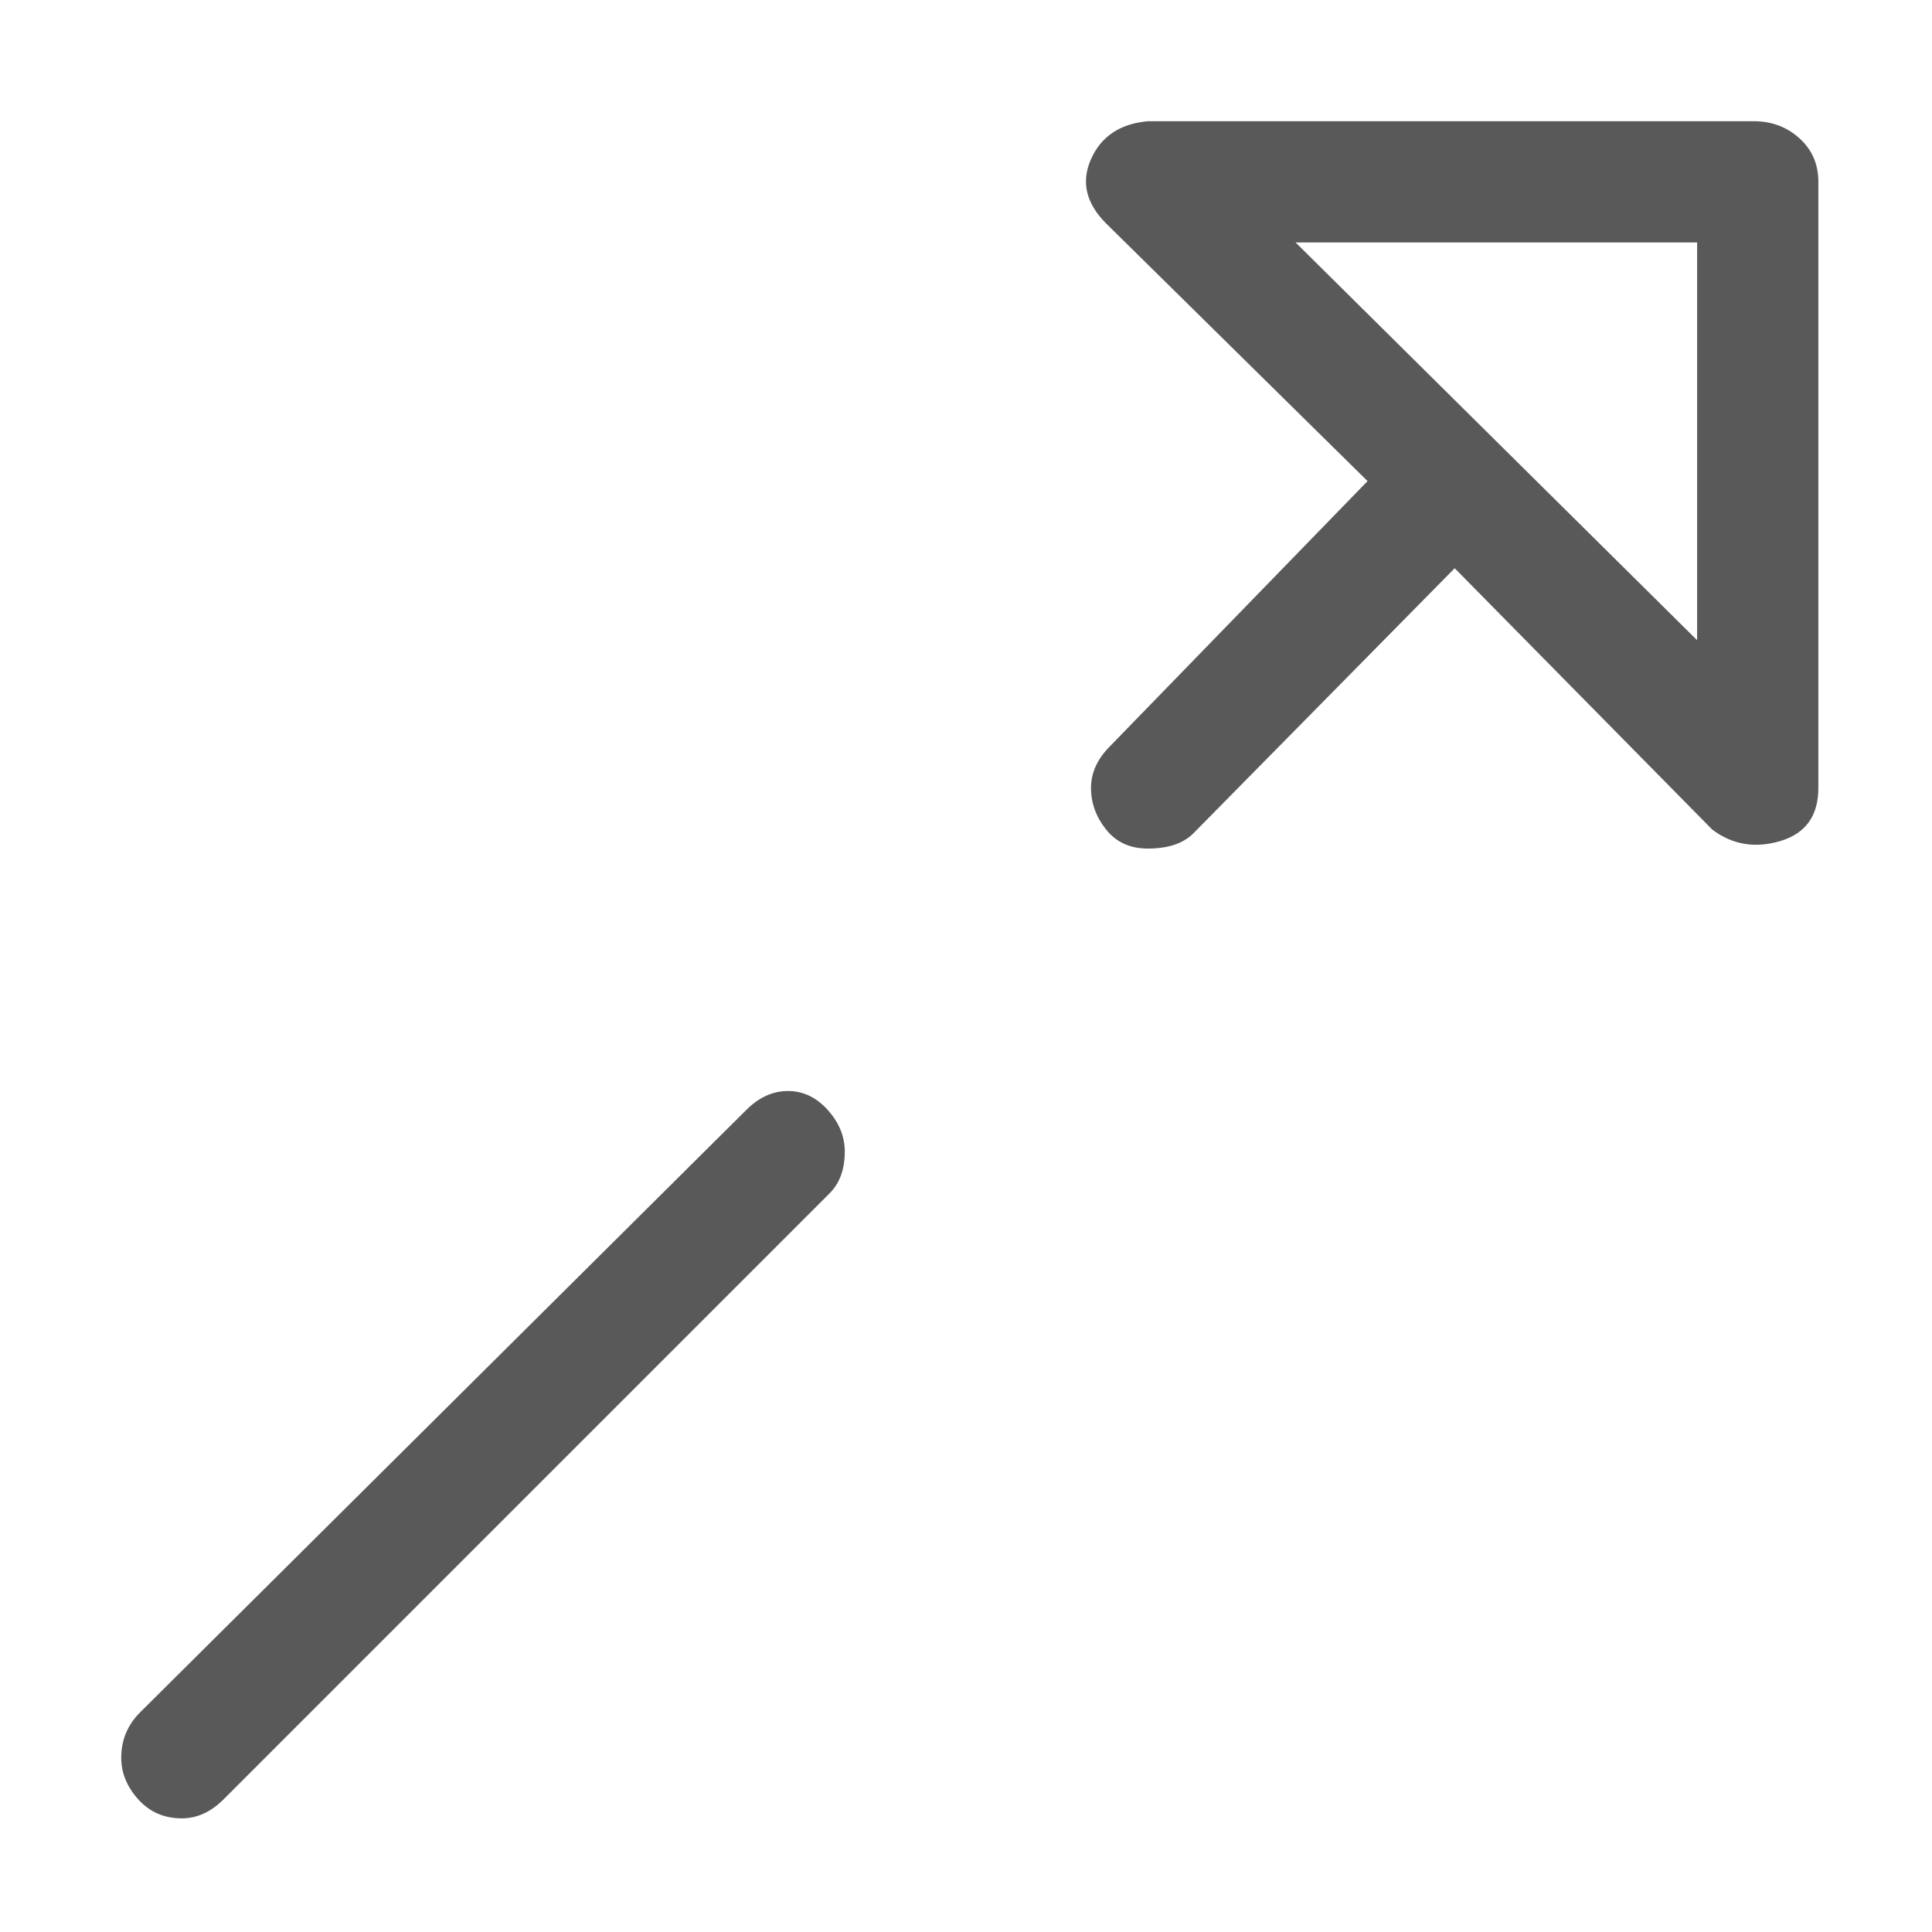 <svg xmlns="http://www.w3.org/2000/svg" version="1.1" xmlns:xlink="http://www.w3.org/1999/xlink" viewBox="0 0 510 510" preserveAspectRatio="xMidYMid">
                    <defs><style>.cls-1{fill:#595959;}</style></defs>
                    <title>realization</title>
                    <g id="Layer_2" data-name="Layer 2"><g id="realization">
                    <path class="cls-1" d="M463 32q7 0 12 4.5t5 11.5v160q0 11-10 14t-18-3l-68-69-69 70q-4 4-12 4-7 0-11-5t-4-11 5-11l68-70-69-68q-8-8-4-17t15-10h160zm-15 32H342l106 105V64zM197 293q5-5 11-5t10.5 5 4.5 11q0 7-4 11L59 475q-5 5-11 5-7 0-11.5-5T32 464q0-7 5-12z"></path>
                    </g></g>
                    </svg>